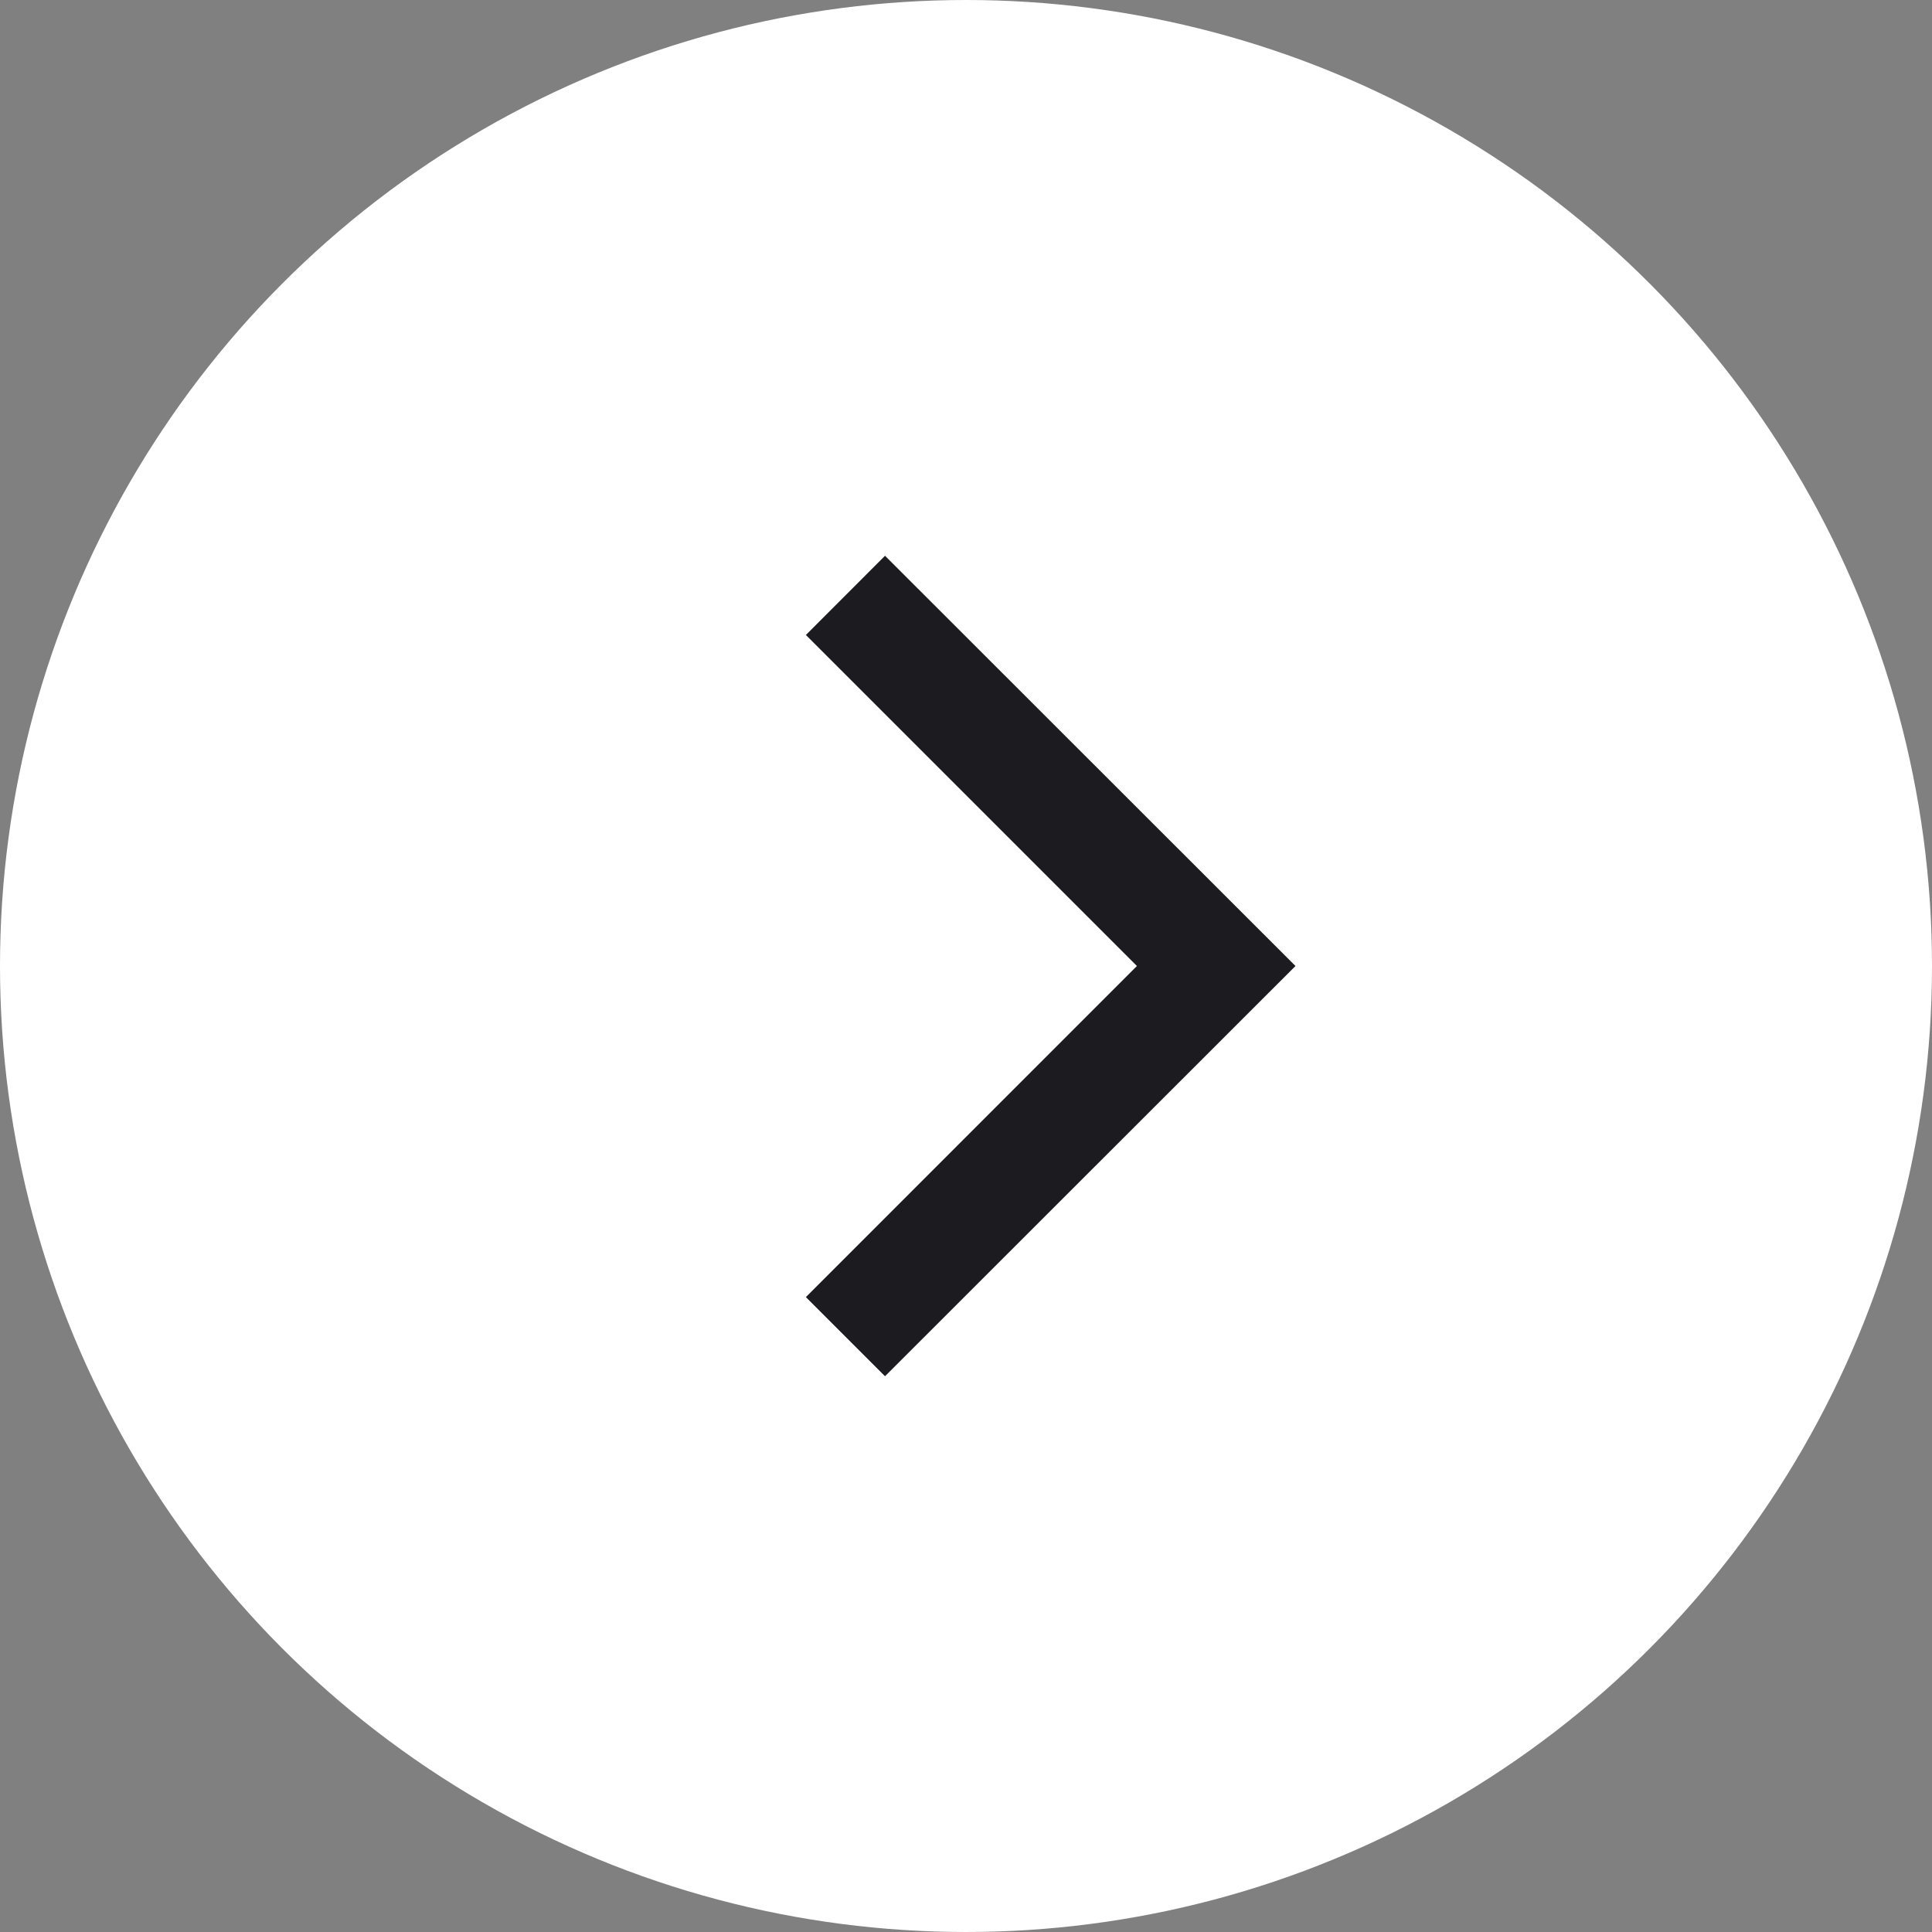 <svg width="24" height="24" viewBox="0 0 24 24" fill="none" xmlns="http://www.w3.org/2000/svg">
<rect x="0" y="0" width="24" height="24" fill="#808080" stroke="none"/>
<circle cx="12" cy="12" r="12" fill="white"/>
<mask id="mask0_315_39497" style="mask-type:alpha" maskUnits="userSpaceOnUse" x="7" y="6" width="12" height="12">
<rect x="19" y="18" width="12" height="12" transform="rotate(-180 19 18)" fill="#D9D9D9"/>
</mask>
<g mask="url(#mask0_315_39497)">
<path d="M10.994 6.904L16.093 12L10.994 17.096L10.011 16.113L14.123 12L10.011 7.888L10.994 6.904Z" fill="#1C1B1F"/>
</g>
</svg>
